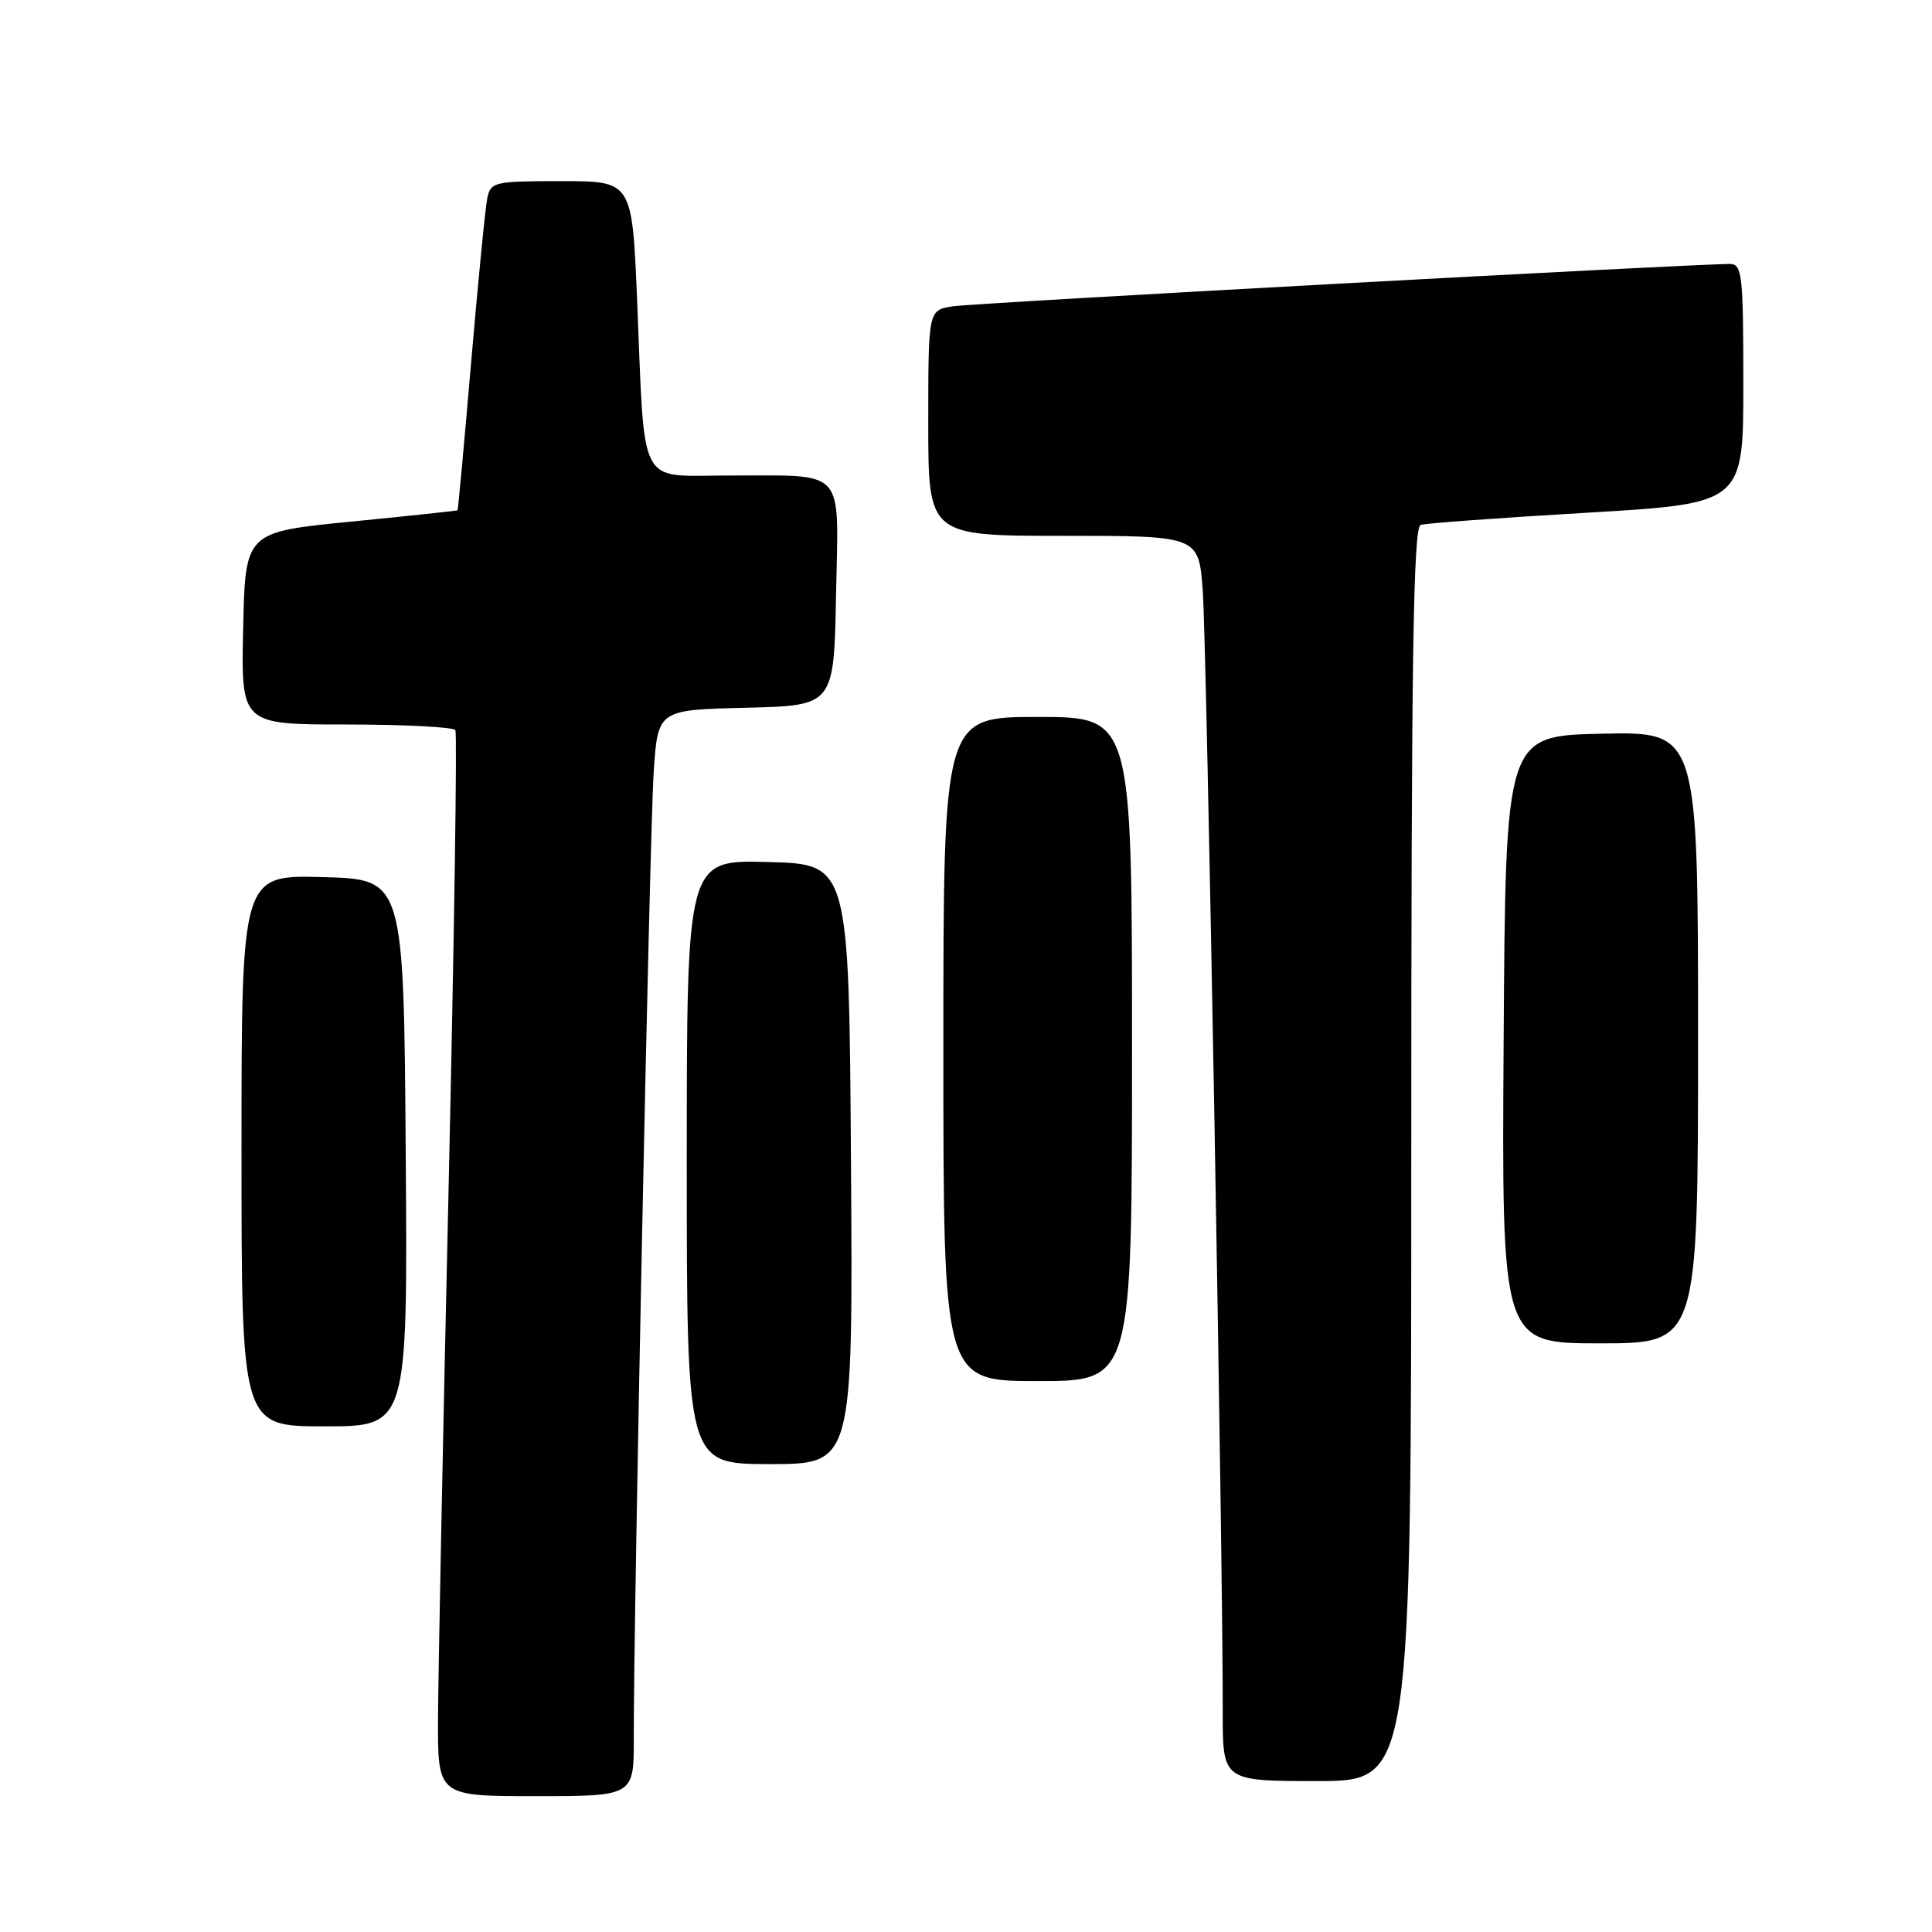 <?xml version="1.0" encoding="UTF-8" standalone="no"?>
<!DOCTYPE svg PUBLIC "-//W3C//DTD SVG 1.1//EN" "http://www.w3.org/Graphics/SVG/1.1/DTD/svg11.dtd" >
<svg xmlns="http://www.w3.org/2000/svg" xmlns:xlink="http://www.w3.org/1999/xlink" version="1.1" viewBox="0 0 256 256">
 <g >
 <path fill="currentColor"
d=" M 83.98 230.25 C 83.95 214.02 86.09 110.12 86.62 102.28 C 87.17 94.06 87.17 94.06 98.84 93.78 C 110.50 93.50 110.50 93.50 110.78 78.87 C 111.10 61.66 112.35 63.04 96.34 63.01 C 84.41 63.00 85.47 65.08 84.42 39.75 C 83.76 24.00 83.76 24.00 74.40 24.00 C 65.50 24.00 65.01 24.11 64.57 26.25 C 64.31 27.49 63.35 37.27 62.43 48.00 C 61.51 58.73 60.70 67.55 60.63 67.62 C 60.56 67.68 54.20 68.36 46.50 69.12 C 32.50 70.50 32.50 70.50 32.22 83.25 C 31.94 96.00 31.94 96.00 45.91 96.00 C 53.60 96.00 60.09 96.34 60.34 96.75 C 60.59 97.16 60.18 124.50 59.44 157.50 C 58.69 190.50 58.06 222.11 58.04 227.75 C 58.00 238.00 58.00 238.00 71.00 238.00 C 84.00 238.00 84.00 238.00 83.98 230.25 Z  M 187.00 152.97 C 187.00 87.42 187.26 69.85 188.25 69.55 C 188.94 69.33 198.84 68.61 210.25 67.94 C 231.00 66.72 231.00 66.72 231.00 50.86 C 231.00 36.43 230.84 35.00 229.25 34.98 C 224.92 34.93 129.15 40.14 126.25 40.59 C 123.00 41.09 123.00 41.09 123.00 56.05 C 123.00 71.00 123.00 71.00 140.91 71.00 C 158.83 71.00 158.83 71.00 159.37 78.25 C 159.89 85.09 162.06 206.88 162.02 226.75 C 162.00 236.00 162.00 236.00 174.50 236.00 C 187.00 236.00 187.00 236.00 187.00 152.97 Z  M 112.76 154.25 C 112.50 114.50 112.50 114.50 101.75 114.22 C 91.00 113.93 91.00 113.93 91.00 153.97 C 91.00 194.00 91.00 194.00 102.01 194.00 C 113.02 194.00 113.02 194.00 112.76 154.25 Z  M 53.76 152.75 C 53.50 116.50 53.50 116.50 42.75 116.22 C 32.00 115.93 32.00 115.93 32.00 152.47 C 32.00 189.00 32.00 189.00 43.01 189.00 C 54.02 189.00 54.02 189.00 53.76 152.75 Z  M 150.00 139.00 C 150.00 95.00 150.00 95.00 137.50 95.00 C 125.00 95.00 125.00 95.00 125.00 139.00 C 125.00 183.00 125.00 183.00 137.50 183.00 C 150.00 183.00 150.00 183.00 150.00 139.00 Z  M 225.00 137.47 C 225.00 96.94 225.00 96.94 212.25 97.22 C 199.50 97.50 199.50 97.50 199.24 137.75 C 198.98 178.00 198.98 178.00 211.99 178.00 C 225.00 178.00 225.00 178.00 225.00 137.47 Z "/>
</g>
</svg>
